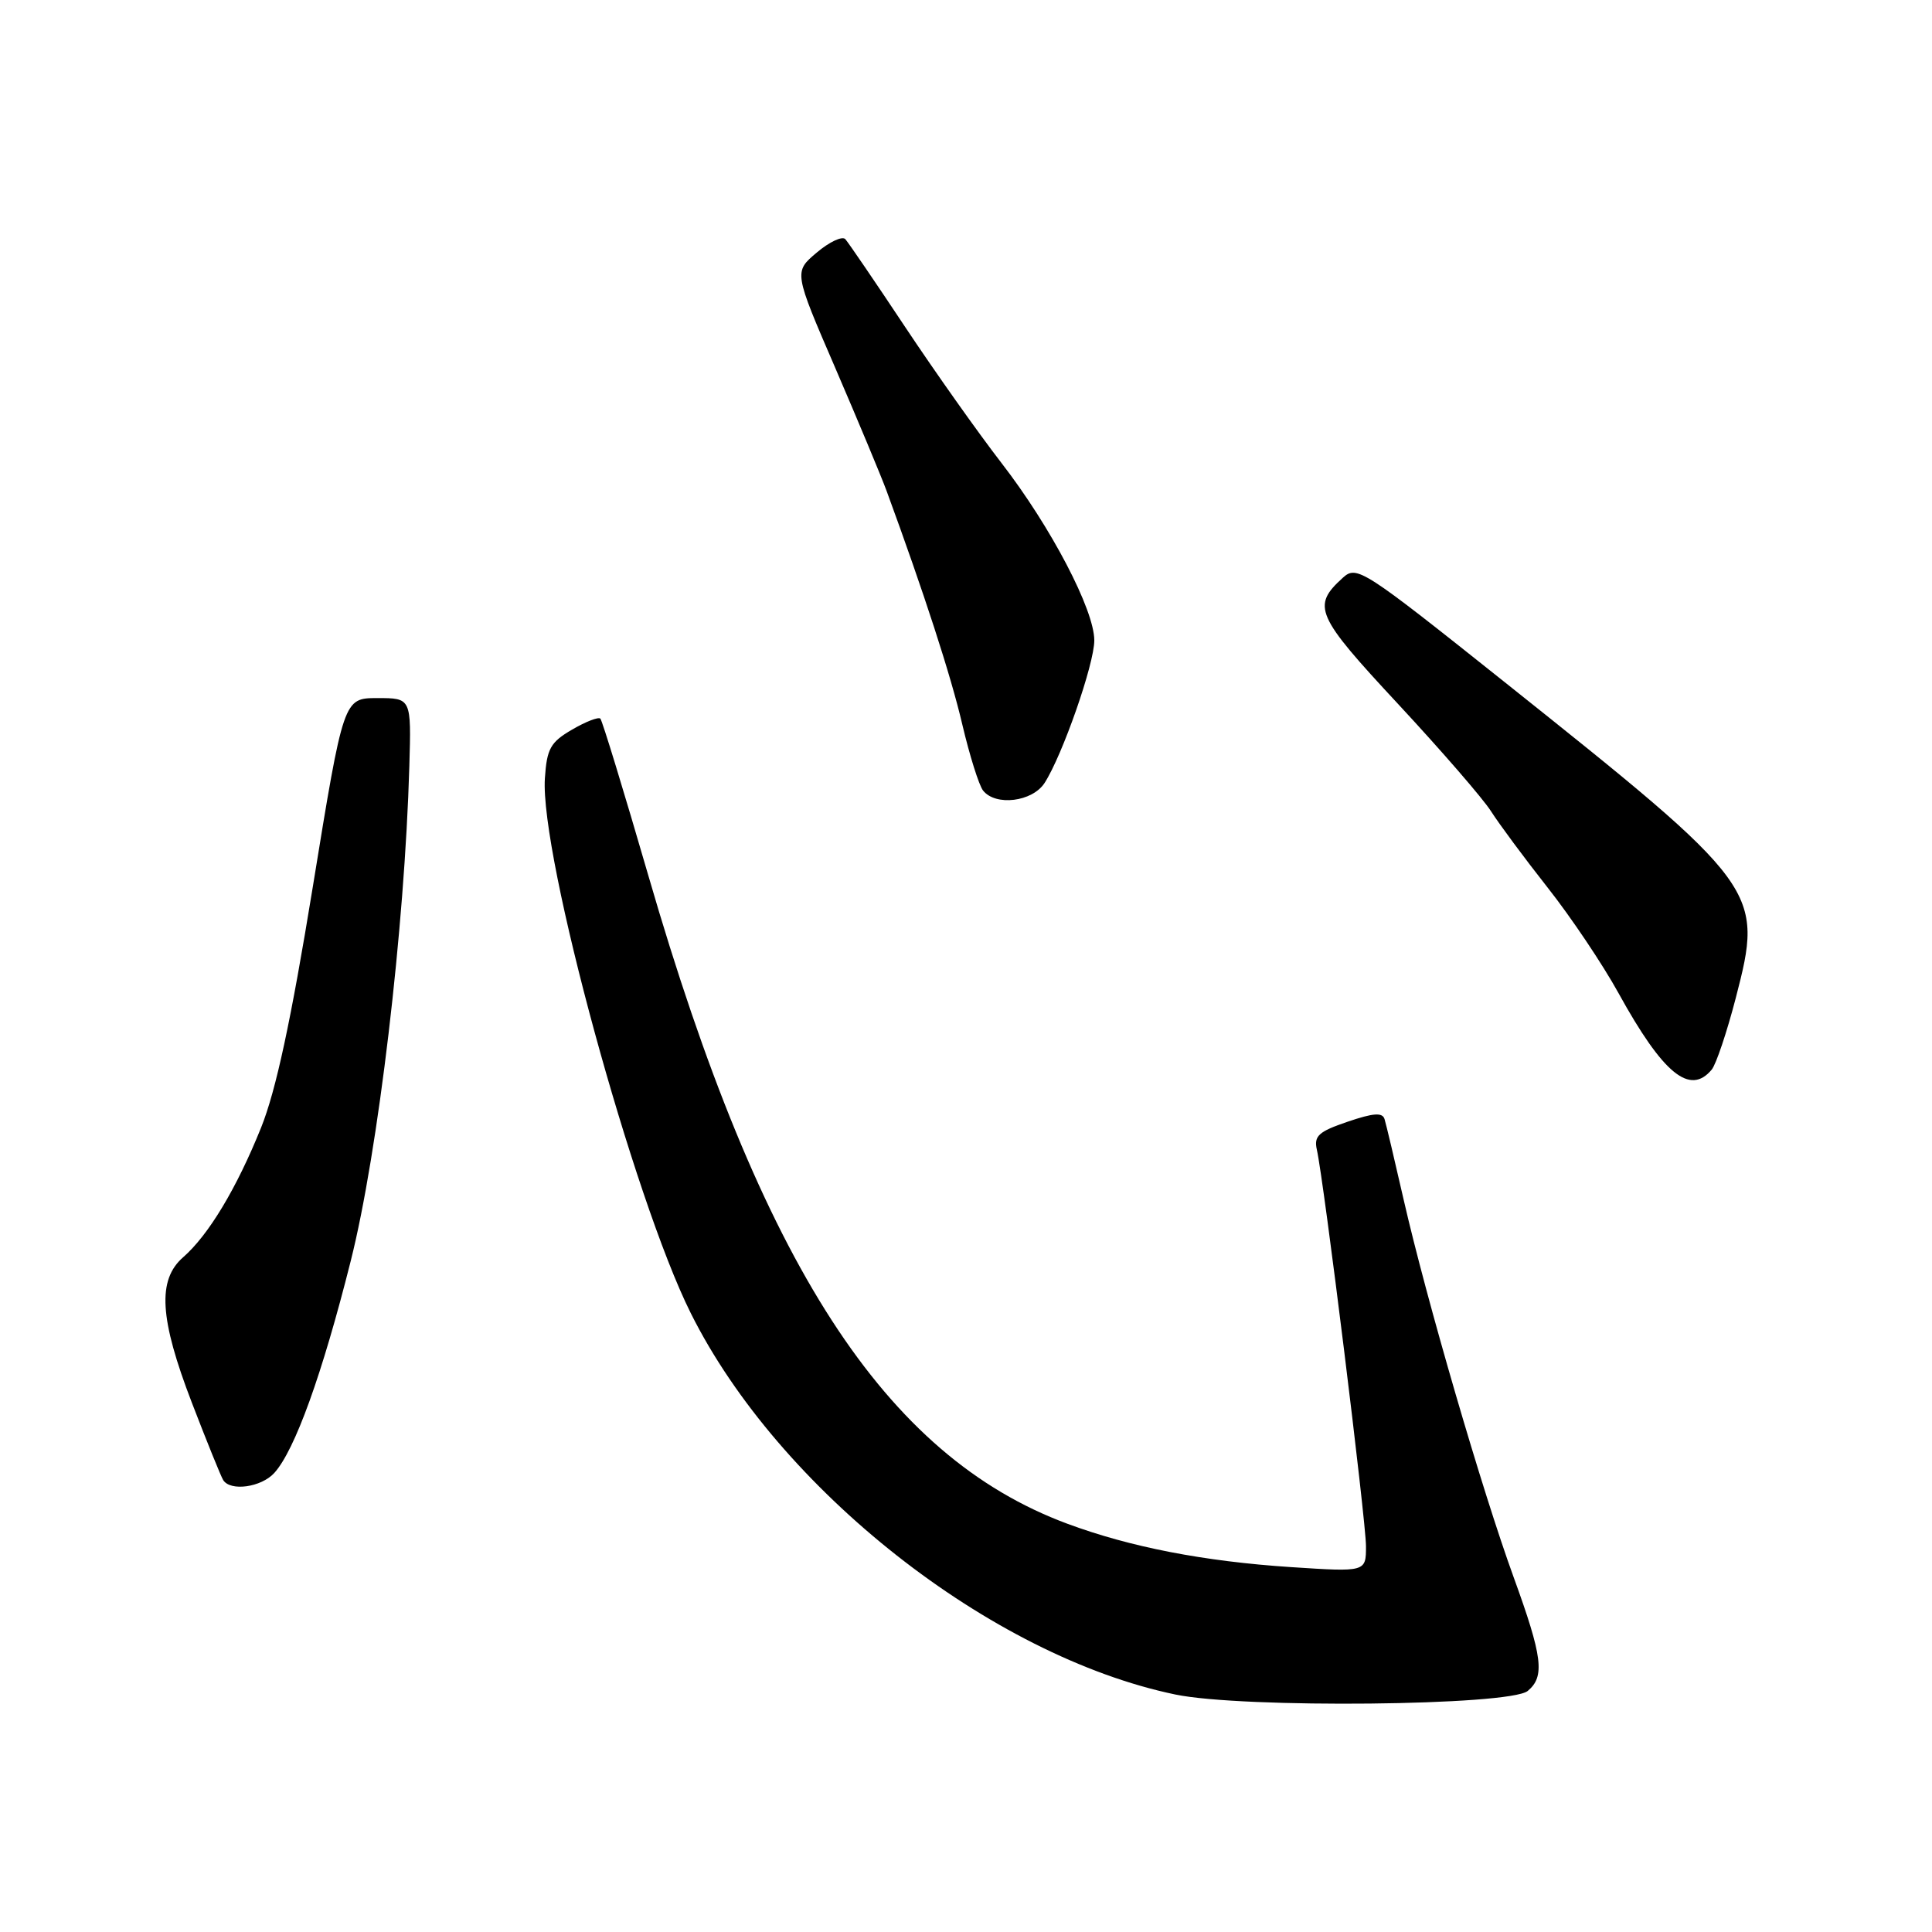 <?xml version="1.0" encoding="UTF-8" standalone="no"?>
<!DOCTYPE svg PUBLIC "-//W3C//DTD SVG 1.1//EN" "http://www.w3.org/Graphics/SVG/1.1/DTD/svg11.dtd" >
<svg xmlns="http://www.w3.org/2000/svg" xmlns:xlink="http://www.w3.org/1999/xlink" version="1.1" viewBox="0 0 256 256">
 <g >
 <path fill="currentColor"
d=" M 202.43 224.06 C 204.73 222.15 204.41 219.57 200.57 209.00 C 196.41 197.57 188.99 172.09 186.00 159.00 C 184.81 153.78 183.67 148.96 183.46 148.29 C 183.19 147.38 181.98 147.47 178.55 148.64 C 174.72 149.94 174.08 150.52 174.49 152.34 C 175.43 156.51 181.00 201.50 181.00 204.88 C 181.00 208.30 181.00 208.30 171.06 207.65 C 159.52 206.89 149.77 205.00 141.42 201.90 C 117.24 192.92 100.85 167.57 85.93 116.09 C 82.67 104.86 79.80 95.47 79.55 95.22 C 79.30 94.97 77.61 95.62 75.80 96.68 C 72.94 98.34 72.46 99.20 72.20 103.13 C 71.53 113.31 83.94 158.80 91.53 174.00 C 103.17 197.33 131.26 219.43 155.73 224.53 C 164.65 226.39 200.05 226.03 202.43 224.06 Z  M 36.35 195.17 C 39.07 192.16 42.69 182.13 46.47 167.10 C 50.11 152.66 53.63 122.93 54.24 101.50 C 54.50 92.50 54.50 92.50 50.01 92.50 C 45.52 92.50 45.52 92.50 41.45 117.50 C 38.55 135.29 36.57 144.50 34.59 149.43 C 31.34 157.49 27.64 163.64 24.27 166.59 C 20.83 169.59 21.13 174.71 25.42 185.86 C 27.40 191.01 29.27 195.62 29.57 196.11 C 30.52 197.65 34.62 197.08 36.35 195.17 Z  M 226.81 141.73 C 227.39 141.03 228.82 136.77 229.99 132.27 C 233.71 117.93 233.41 117.52 199.18 90.23 C 180.60 75.42 179.78 74.89 177.95 76.54 C 173.78 80.32 174.30 81.51 185.26 93.29 C 190.99 99.46 196.53 105.85 197.57 107.50 C 198.62 109.15 201.99 113.70 205.07 117.61 C 208.15 121.51 212.38 127.81 214.47 131.61 C 220.36 142.29 223.92 145.21 226.81 141.73 Z  M 138.41 103.75 C 140.78 100.07 145.00 87.99 145.00 84.86 C 145.00 80.81 139.27 69.85 132.71 61.36 C 129.67 57.43 123.93 49.33 119.96 43.36 C 115.99 37.38 112.41 32.14 112.01 31.69 C 111.61 31.25 109.91 32.04 108.23 33.46 C 105.18 36.03 105.18 36.03 110.68 48.76 C 113.70 55.77 116.75 63.08 117.46 65.00 C 122.43 78.54 126.01 89.56 127.51 96.00 C 128.48 100.12 129.72 104.06 130.26 104.75 C 131.92 106.85 136.79 106.25 138.41 103.75 Z "/>
</g>
</svg>